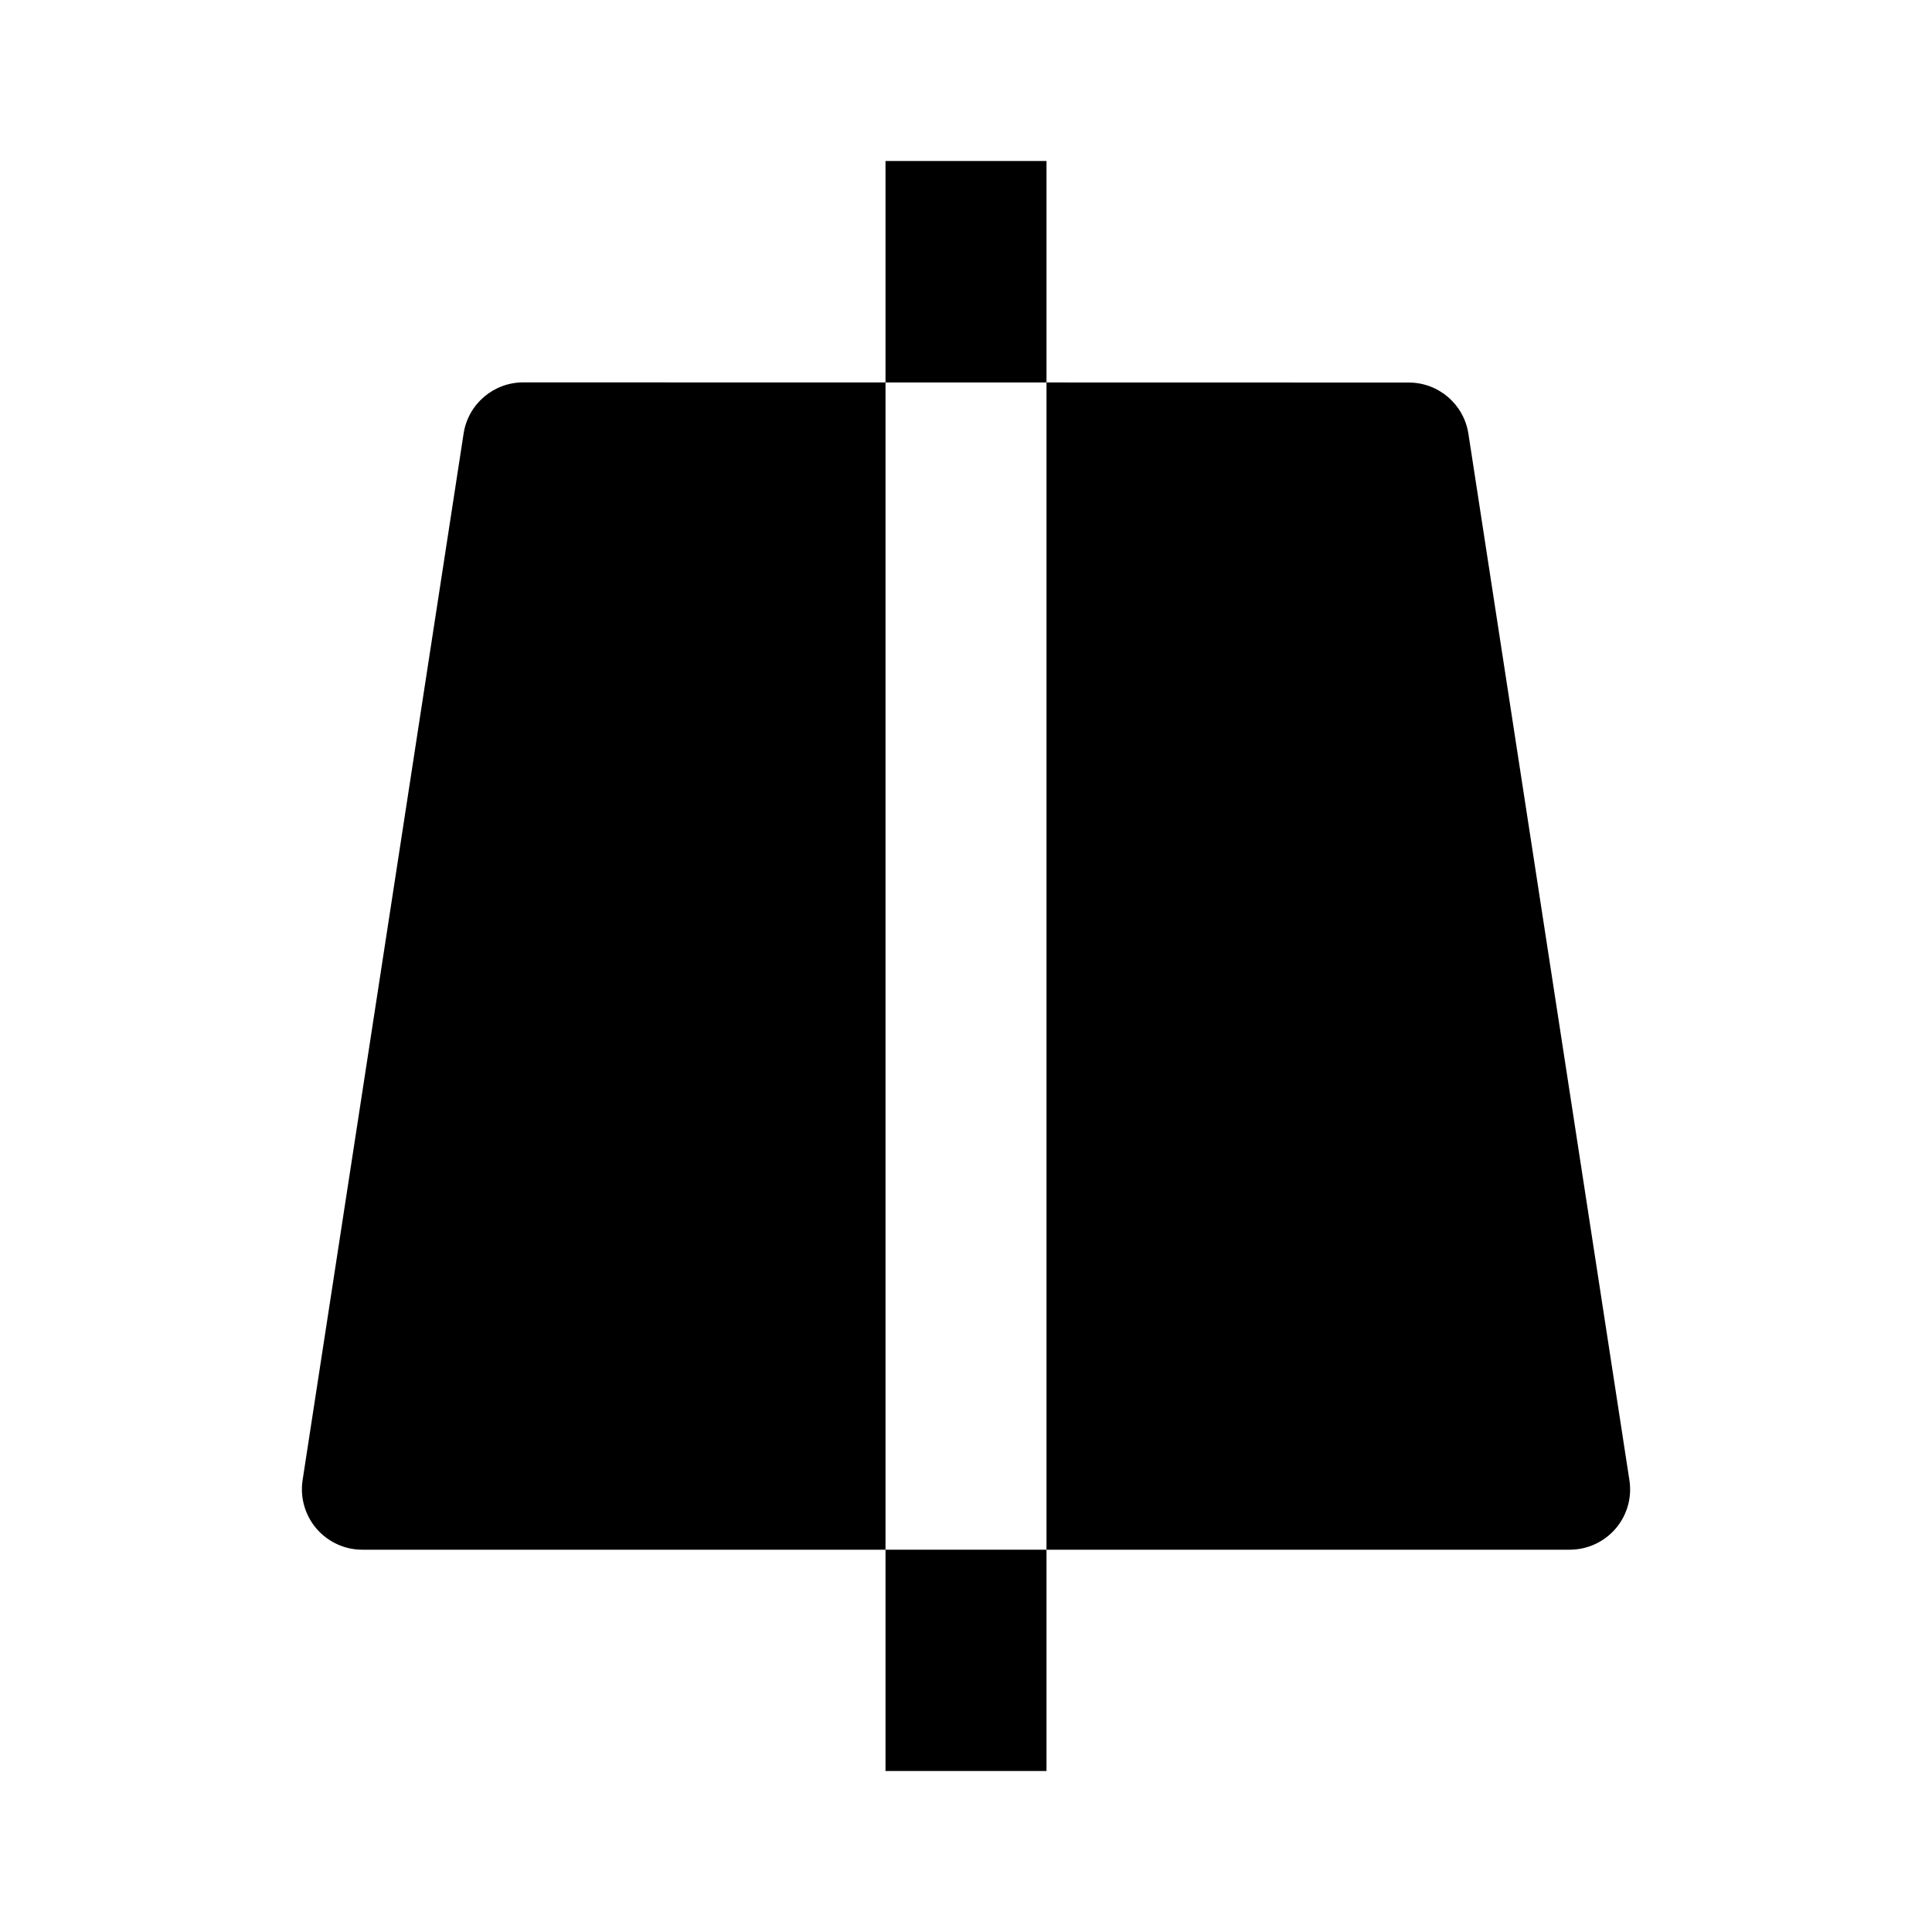 <svg width="24" height="24" viewBox="0 0 24 24" xmlns="http://www.w3.org/2000/svg">
    <path d="M20.07 18.989C19.927 19.155 19.719 19.251 19.5 19.251H13L13 4.751L17.5 4.752C17.87 4.752 18.185 5.022 18.241 5.388L20.241 18.387C20.275 18.603 20.212 18.823 20.07 18.989Z"/>
    <path d="M11 4.751L11 19.251H4.5C4.281 19.251 4.074 19.155 3.931 18.989C3.789 18.823 3.726 18.603 3.759 18.387L5.759 5.386C5.815 5.02 6.13 4.75 6.5 4.75L11 4.751Z"/>
    <path d="M11 4.751L11 2L13 2L13 4.751L11 4.751Z"/>
    <path d="M11 19.251H13L13 22H11L11 19.251Z"/>
</svg>
